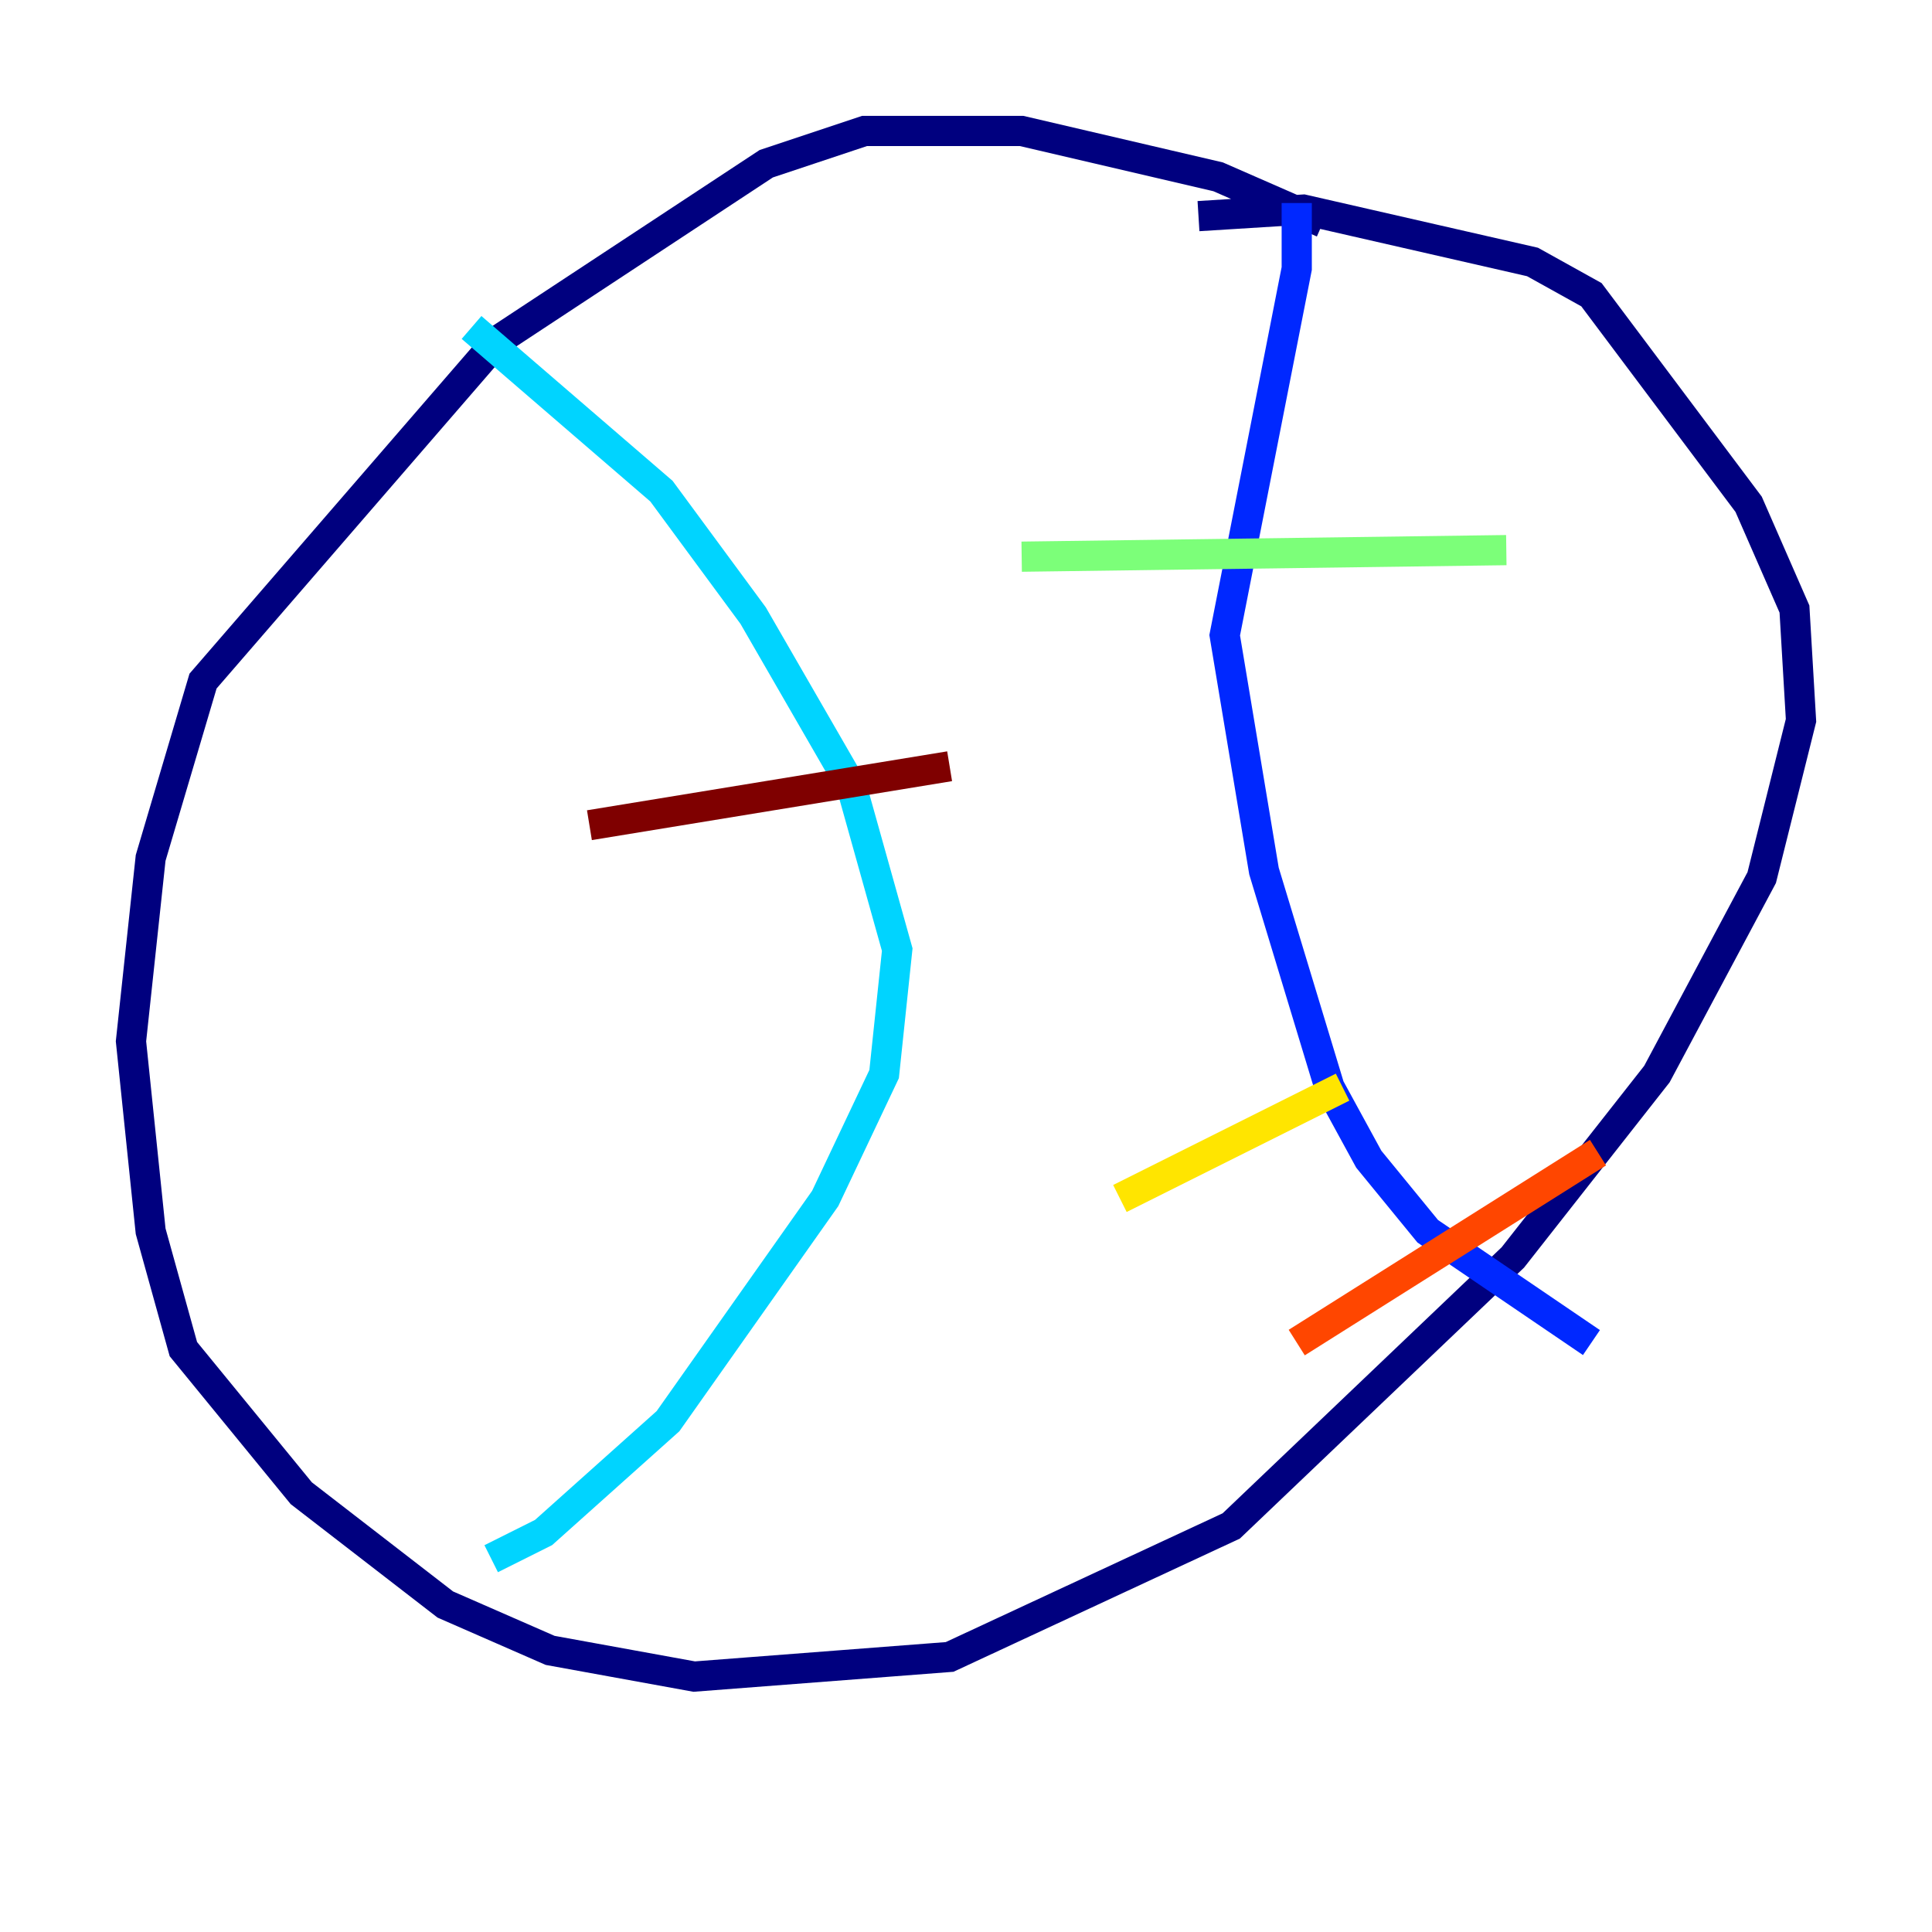 <?xml version="1.0" encoding="utf-8" ?>
<svg baseProfile="tiny" height="128" version="1.2" viewBox="0,0,128,128" width="128" xmlns="http://www.w3.org/2000/svg" xmlns:ev="http://www.w3.org/2001/xml-events" xmlns:xlink="http://www.w3.org/1999/xlink"><defs /><polyline fill="none" points="87.647,14.752 80.705,11.715 67.688,8.678 57.275,8.678 50.766,10.848 32.976,22.563 13.451,45.125 9.98,56.841 8.678,68.99 9.98,81.573 12.149,89.383 19.959,98.929 29.505,106.305 36.447,109.342 45.993,111.078 62.915,109.776 81.573,101.098 100.231,83.308 109.776,71.159 116.719,58.142 119.322,47.729 118.888,40.352 115.851,33.41 105.437,19.525 101.532,17.356 86.346,13.885 79.403,14.319" stroke="#00007f" stroke-width="2" /><polyline fill="none" points="85.912,13.451 85.912,17.79 81.139,42.088 83.742,57.709 88.081,72.027 90.685,76.8 94.59,81.573 105.437,88.949" stroke="#0028ff" stroke-width="2" /><polyline fill="none" points="31.241,21.695 43.824,32.542 49.898,40.786 56.407,52.068 59.444,62.915 58.576,71.159 54.671,79.403 44.258,94.156 36.014,101.532 32.542,103.268" stroke="#00d4ff" stroke-width="2" /><polyline fill="none" points="67.688,36.881 99.797,36.447" stroke="#7cff79" stroke-width="2" /><polyline fill="none" points="74.197,79.403 88.949,72.027" stroke="#ffe500" stroke-width="2" /><polyline fill="none" points="85.912,88.949 105.871,76.366" stroke="#ff4600" stroke-width="2" /><polyline fill="none" points="39.051,54.671 62.915,50.766" stroke="#7f0000" stroke-width="2" /></svg>